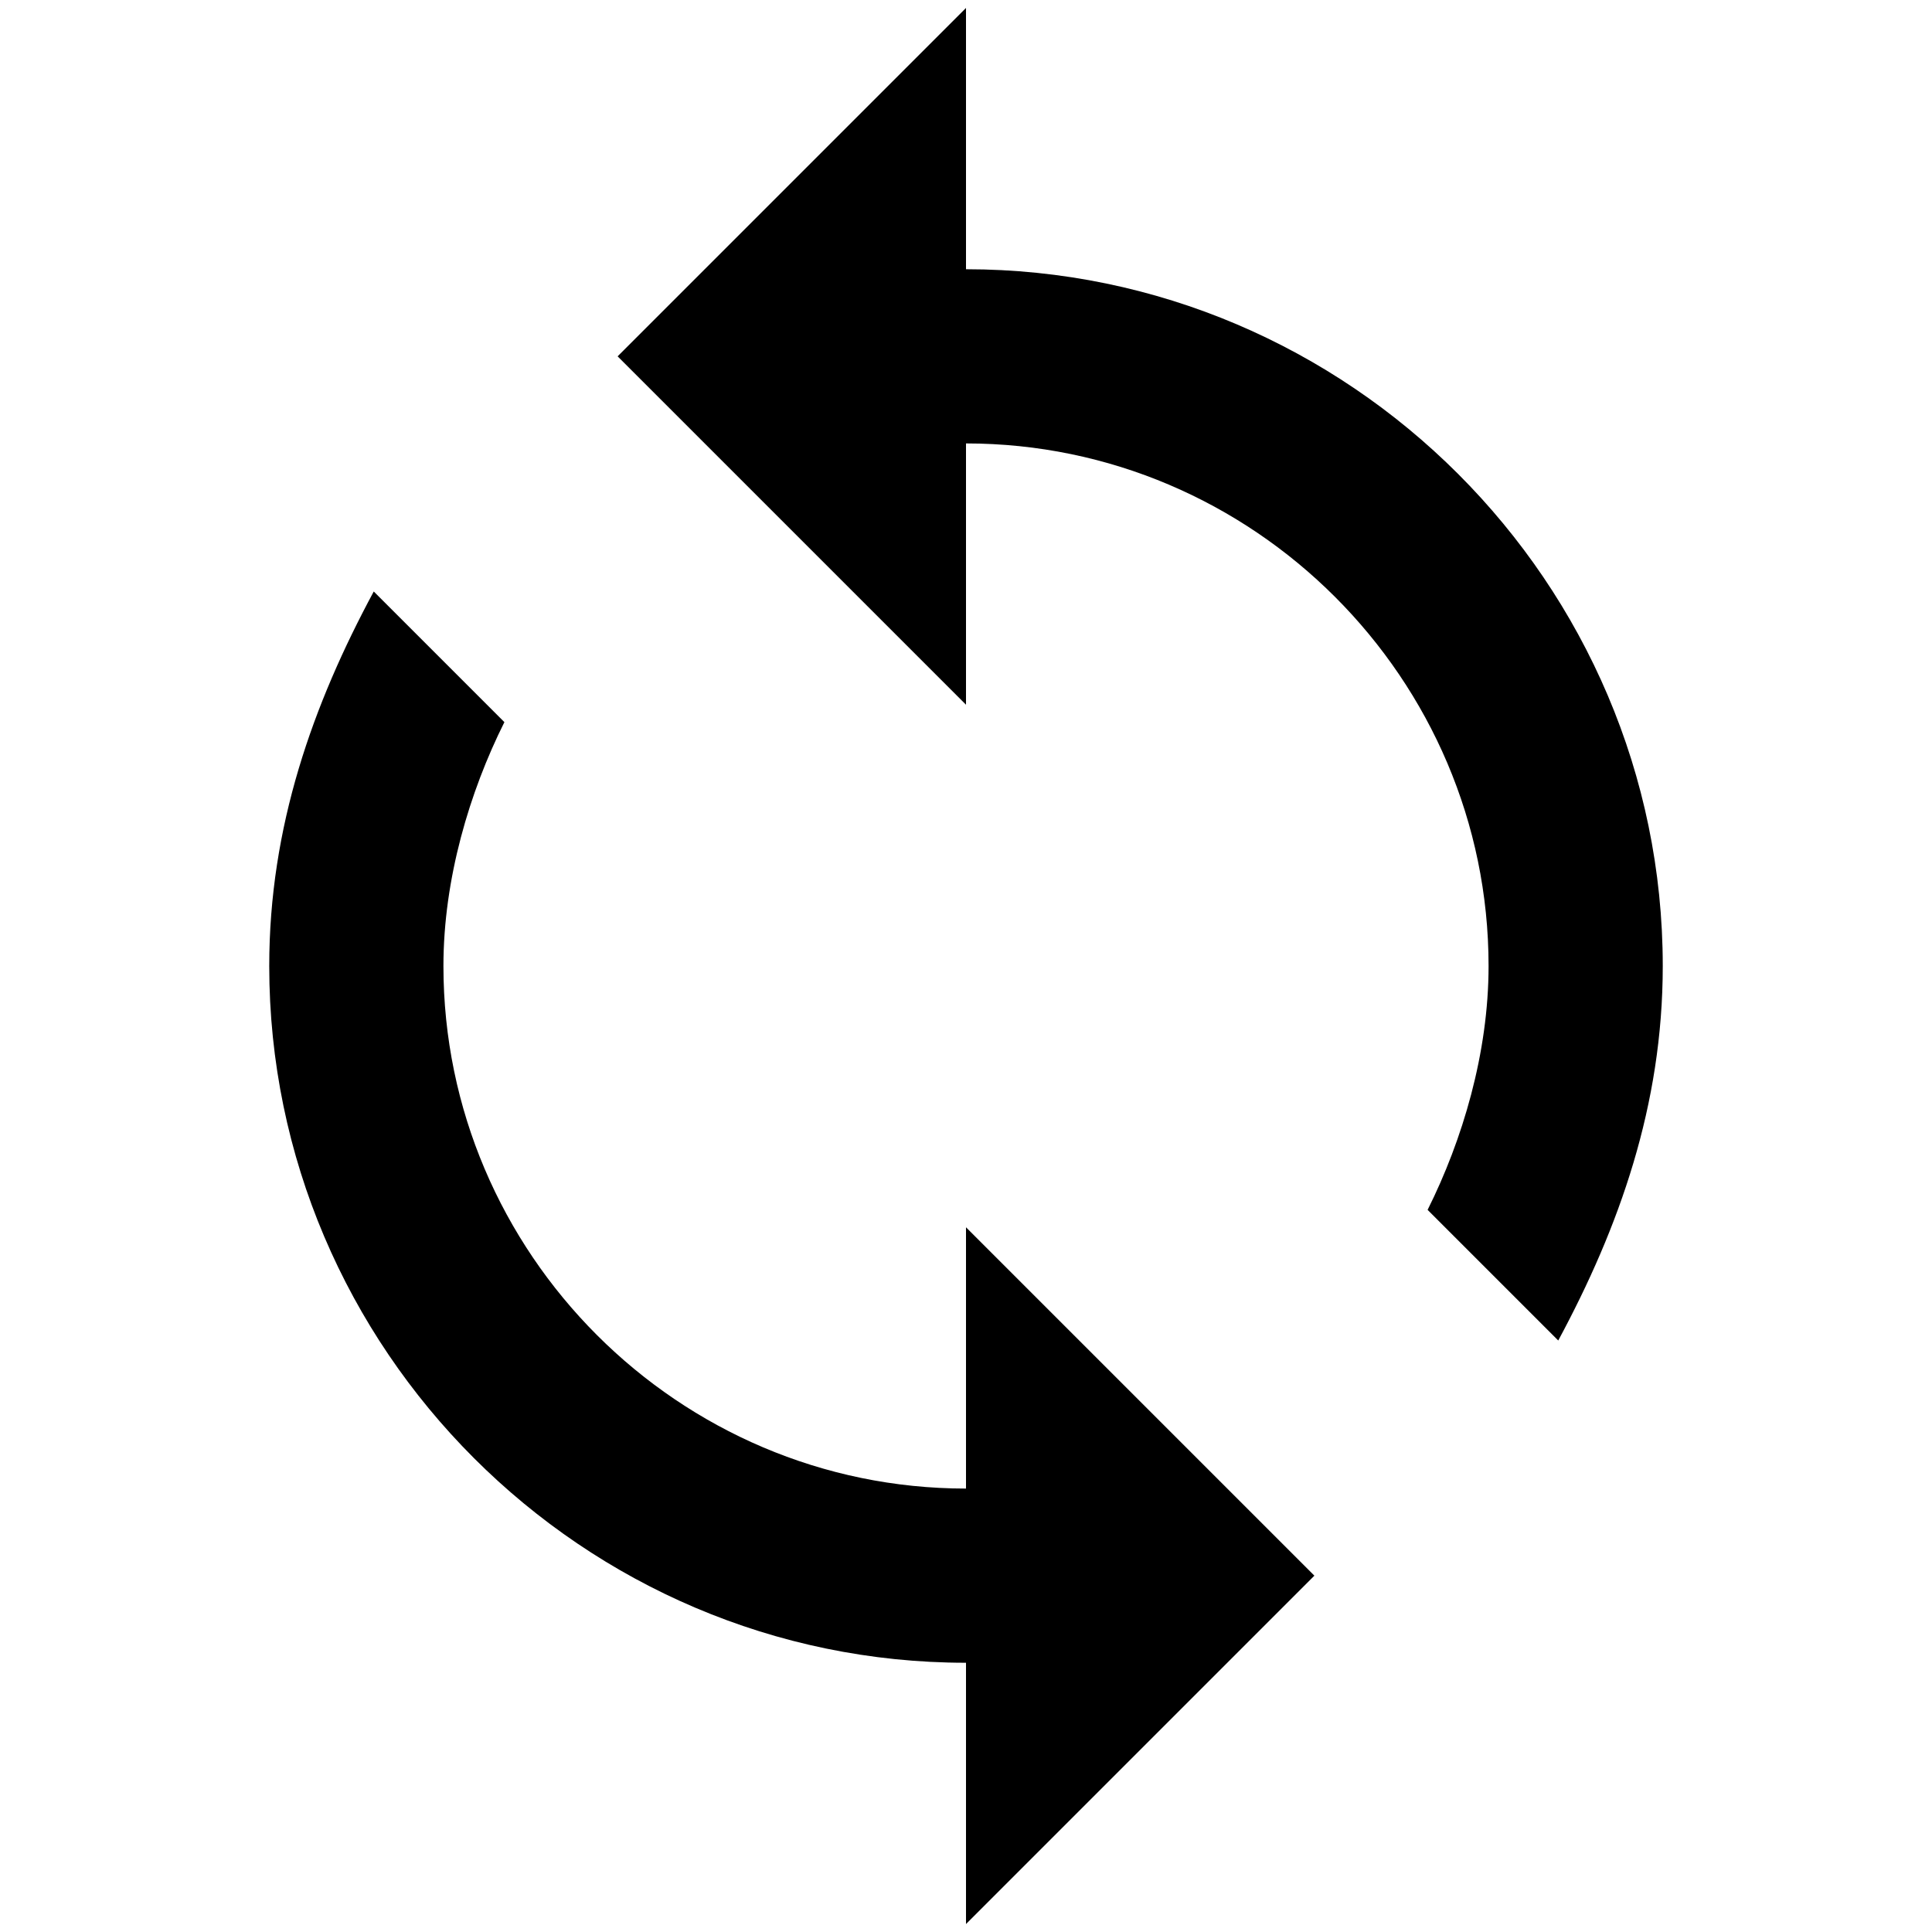 <?xml version="1.0" standalone="no"?><!DOCTYPE svg PUBLIC "-//W3C//DTD SVG 1.1//EN" "http://www.w3.org/Graphics/SVG/1.1/DTD/svg11.dtd"><svg class="icon" width="200px" height="200.00px" viewBox="0 0 1024 1024" version="1.1" xmlns="http://www.w3.org/2000/svg"><path fill="#000000" d="M512 142.703L512 4.217 327.351 188.865l184.649 184.649L512 235.027c152.335 0 276.973 124.638 276.973 276.973 0 46.162-13.849 92.324-32.313 129.254l69.243 69.243C858.216 650.486 881.297 585.859 881.297 512 881.297 308.887 715.113 142.703 512 142.703zM512 788.973c-152.335 0-276.973-124.638-276.973-276.973 0-46.162 13.849-92.324 32.313-129.254L198.098 313.503C165.784 373.514 142.703 438.141 142.703 512c0 203.113 166.184 369.297 369.297 369.297l0 138.486 184.649-184.649-184.649-184.649L512 788.973z" /></svg>